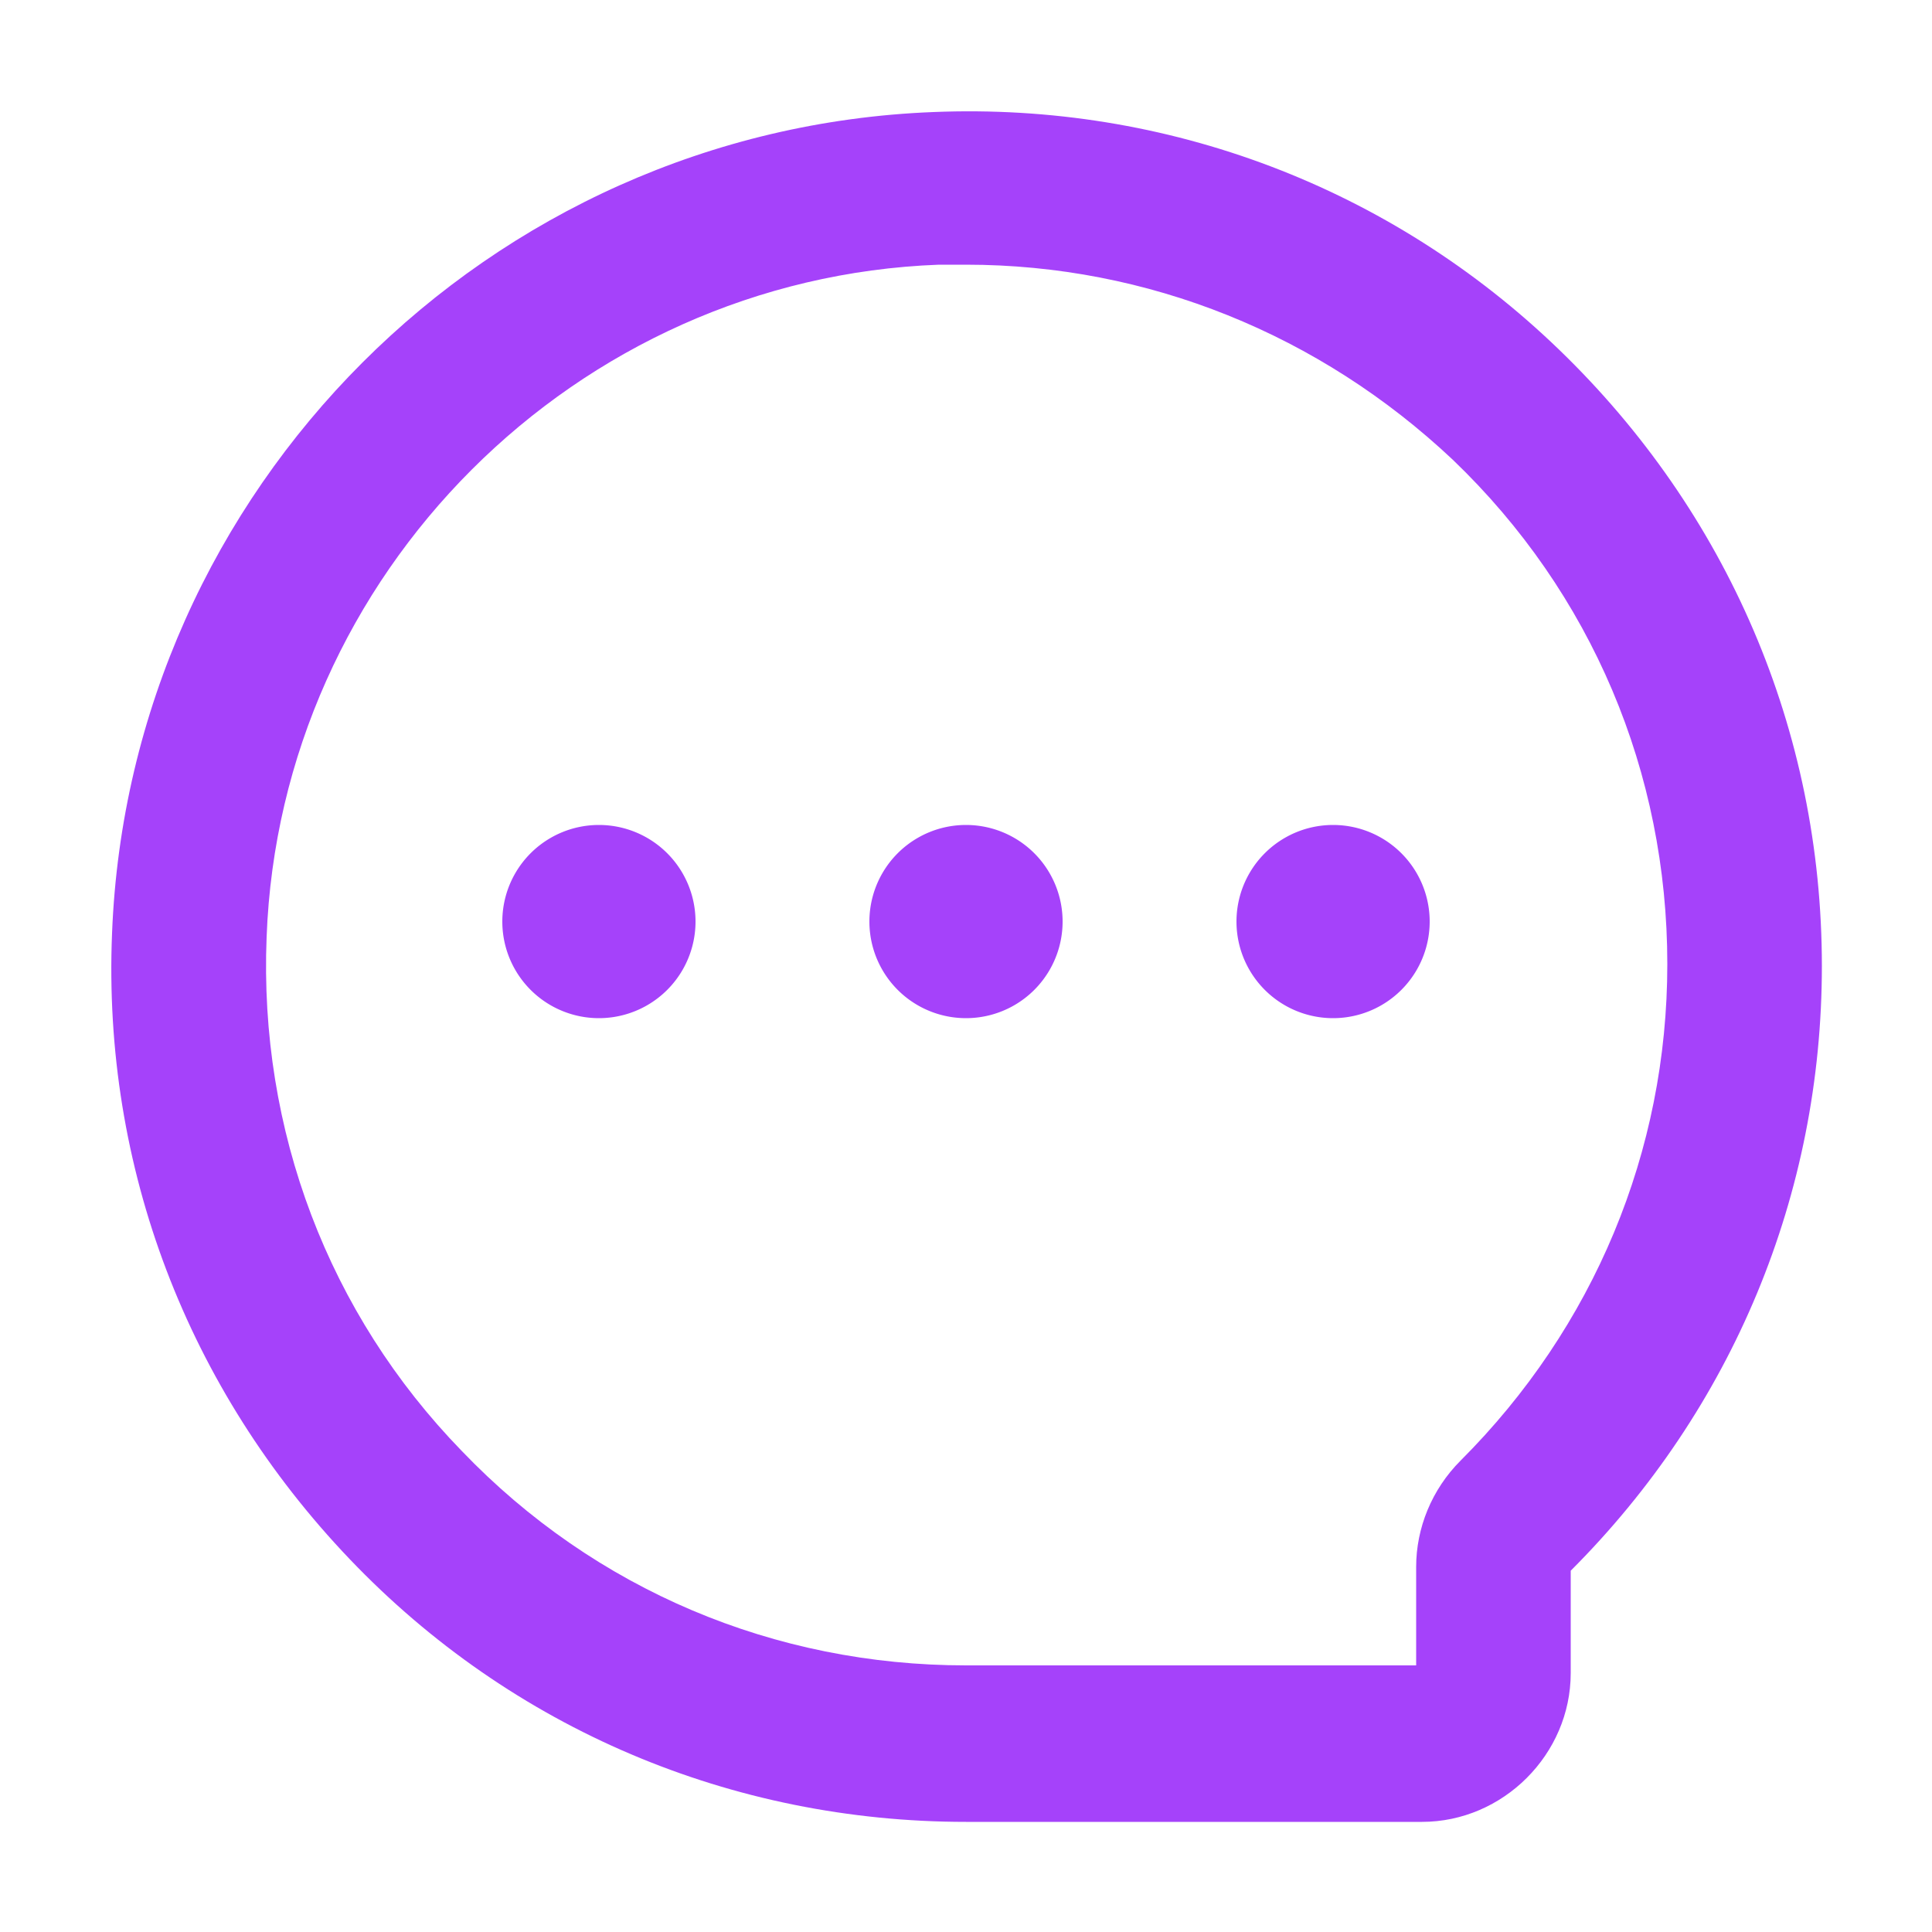 <?xml version="1.0" standalone="no"?><!DOCTYPE svg PUBLIC "-//W3C//DTD SVG 1.1//EN" "http://www.w3.org/Graphics/SVG/1.1/DTD/svg11.dtd"><svg t="1587524252618" class="icon" viewBox="0 0 1024 1024" version="1.1" xmlns="http://www.w3.org/2000/svg" p-id="3674" width="64" height="64" xmlns:xlink="http://www.w3.org/1999/xlink"><defs><style type="text/css"></style></defs><path d="M753.664 965.632H512c-123.904 0-240.64-49.152-326.656-139.264C99.328 736.256 54.272 618.496 59.392 494.592c9.216-235.52 199.68-425.984 435.2-435.2C618.496 54.272 737.28 99.328 826.368 185.344S965.632 387.072 965.632 512c0 120.832-47.104 234.496-133.12 320.512v54.272c0 43.008-35.84 78.848-78.848 78.848zM512 140.288h-14.336c-192.512 7.168-349.184 163.84-356.352 356.352-4.096 102.4 32.768 199.68 103.424 272.384 70.656 73.728 165.888 113.664 267.264 113.664h238.592v-52.224c0-20.48 8.192-40.96 23.552-56.32 70.656-70.656 109.568-163.84 109.568-263.168 0-101.376-39.936-196.608-113.664-267.264-70.656-66.56-161.792-103.424-258.048-103.424z" fill="#a542fa" p-id="3675"></path><path d="M317.44 488.448m-51.2 0a51.2 51.2 0 1 0 102.4 0 51.2 51.2 0 1 0-102.4 0Z" fill="#a542fa" p-id="3676"></path><path d="M512 488.448m-51.2 0a51.2 51.2 0 1 0 102.4 0 51.2 51.2 0 1 0-102.4 0Z" fill="#a542fa" p-id="3677"></path><path d="M706.56 488.448m-51.2 0a51.2 51.2 0 1 0 102.4 0 51.2 51.2 0 1 0-102.4 0Z" fill="#a542fa" p-id="3678"></path></svg>